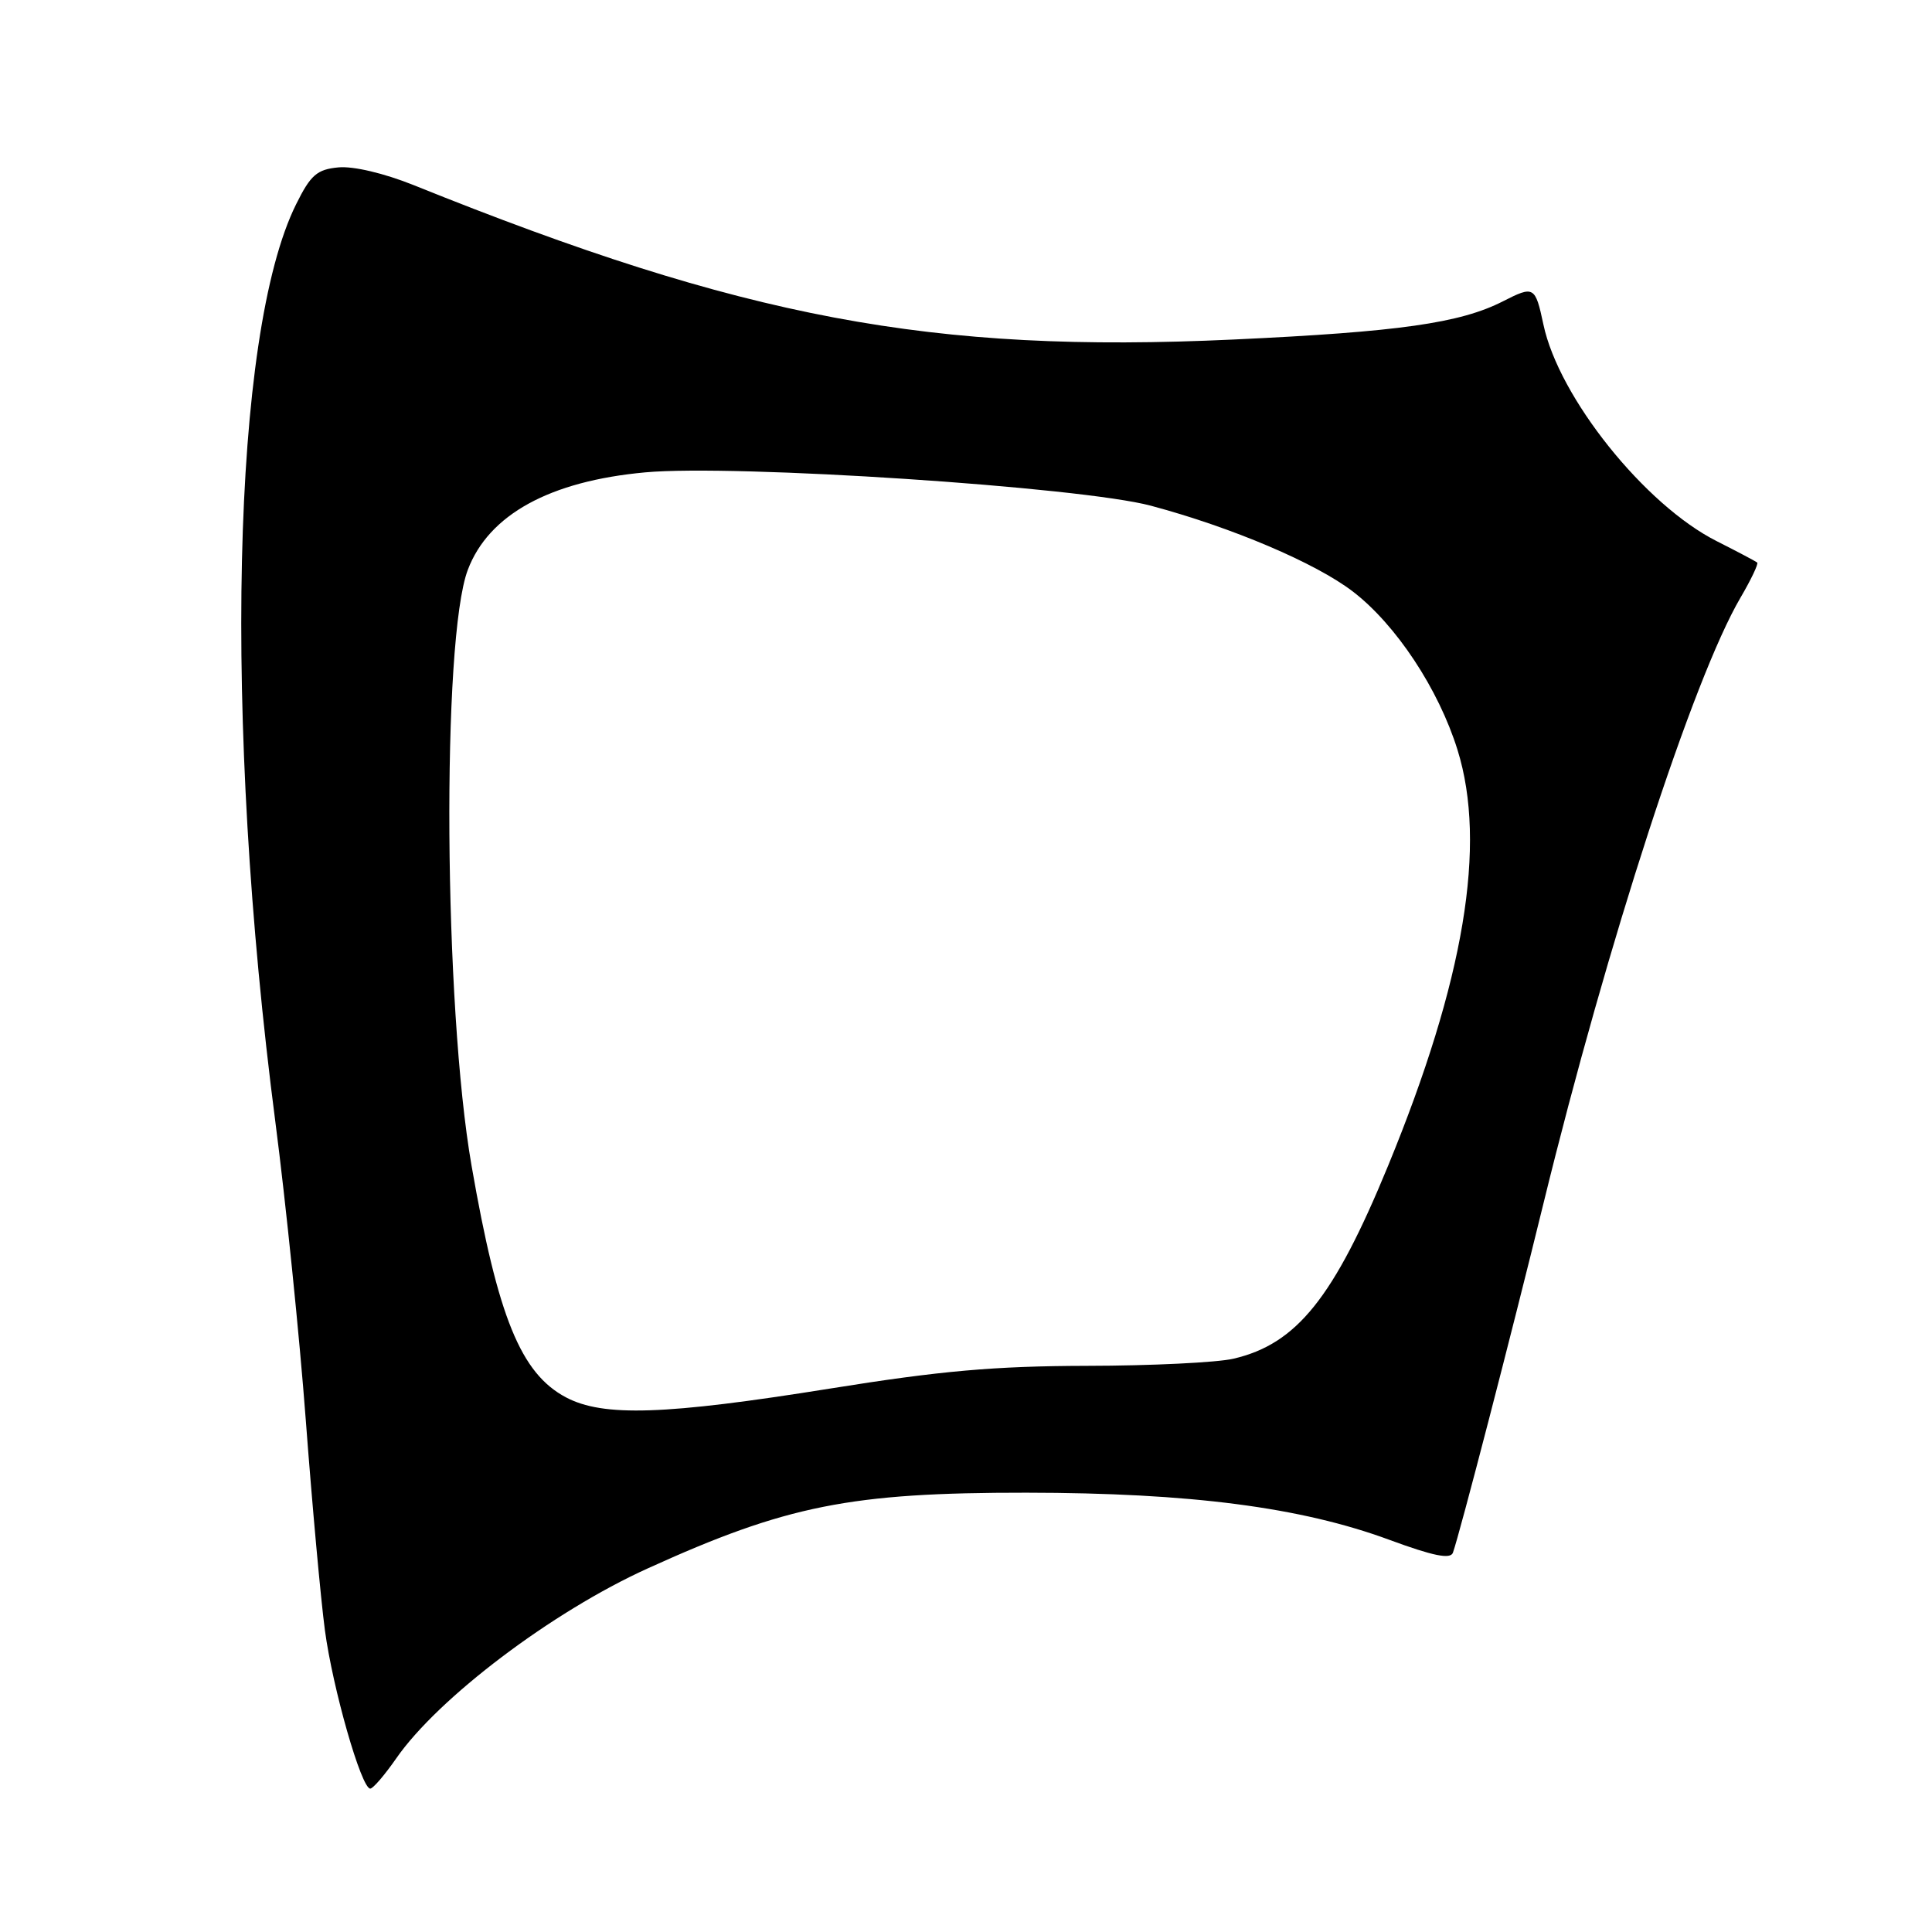 <?xml version="1.0" encoding="UTF-8" standalone="no"?>
<!DOCTYPE svg PUBLIC "-//W3C//DTD SVG 1.1//EN" "http://www.w3.org/Graphics/SVG/1.1/DTD/svg11.dtd" >
<svg xmlns="http://www.w3.org/2000/svg" xmlns:xlink="http://www.w3.org/1999/xlink" version="1.1" viewBox="0 0 256 256">
 <g >
 <path fill="currentColor"
d=" M 52.50 233.00 C 58.05 224.99 73.17 213.56 85.81 207.83 C 104.20 199.47 112.71 197.77 136.00 197.79 C 157.72 197.81 172.38 199.71 184.11 204.04 C 189.92 206.18 192.19 206.64 192.52 205.74 C 193.42 203.22 200.24 176.95 204.51 159.49 C 213.01 124.79 224.37 89.88 230.62 79.20 C 232.03 76.80 233.02 74.71 232.84 74.54 C 232.65 74.38 230.25 73.11 227.50 71.72 C 217.97 66.93 206.55 52.67 204.51 43.00 C 203.43 37.93 203.26 37.83 199.16 39.92 C 193.48 42.82 185.38 43.97 163.42 44.99 C 123.41 46.85 98.60 42.18 54.84 24.54 C 50.91 22.96 46.81 21.99 44.84 22.18 C 42.00 22.45 41.16 23.18 39.24 27.06 C 30.70 44.25 29.55 95.24 36.49 148.69 C 37.86 159.24 39.68 177.02 40.52 188.19 C 41.36 199.36 42.50 211.88 43.05 216.00 C 44.08 223.72 47.88 237.00 49.06 237.00 C 49.43 237.00 50.97 235.20 52.50 233.00 Z  M 74.98 185.15 C 69.01 181.98 65.98 174.55 62.49 154.50 C 58.80 133.38 58.50 84.70 61.99 75.50 C 64.76 68.19 72.84 63.75 85.50 62.59 C 97.41 61.50 143.20 64.52 152.50 67.01 C 163.26 69.89 174.31 74.59 179.26 78.38 C 184.98 82.77 190.63 91.32 193.13 99.37 C 197.04 111.93 194.03 129.90 183.93 154.47 C 176.73 171.98 171.83 178.09 163.42 180.04 C 161.27 180.54 152.53 180.97 144.00 180.98 C 131.75 181.01 124.62 181.64 110.00 183.99 C 88.10 187.50 79.93 187.77 74.98 185.15 Z "/>
</g>
</svg>